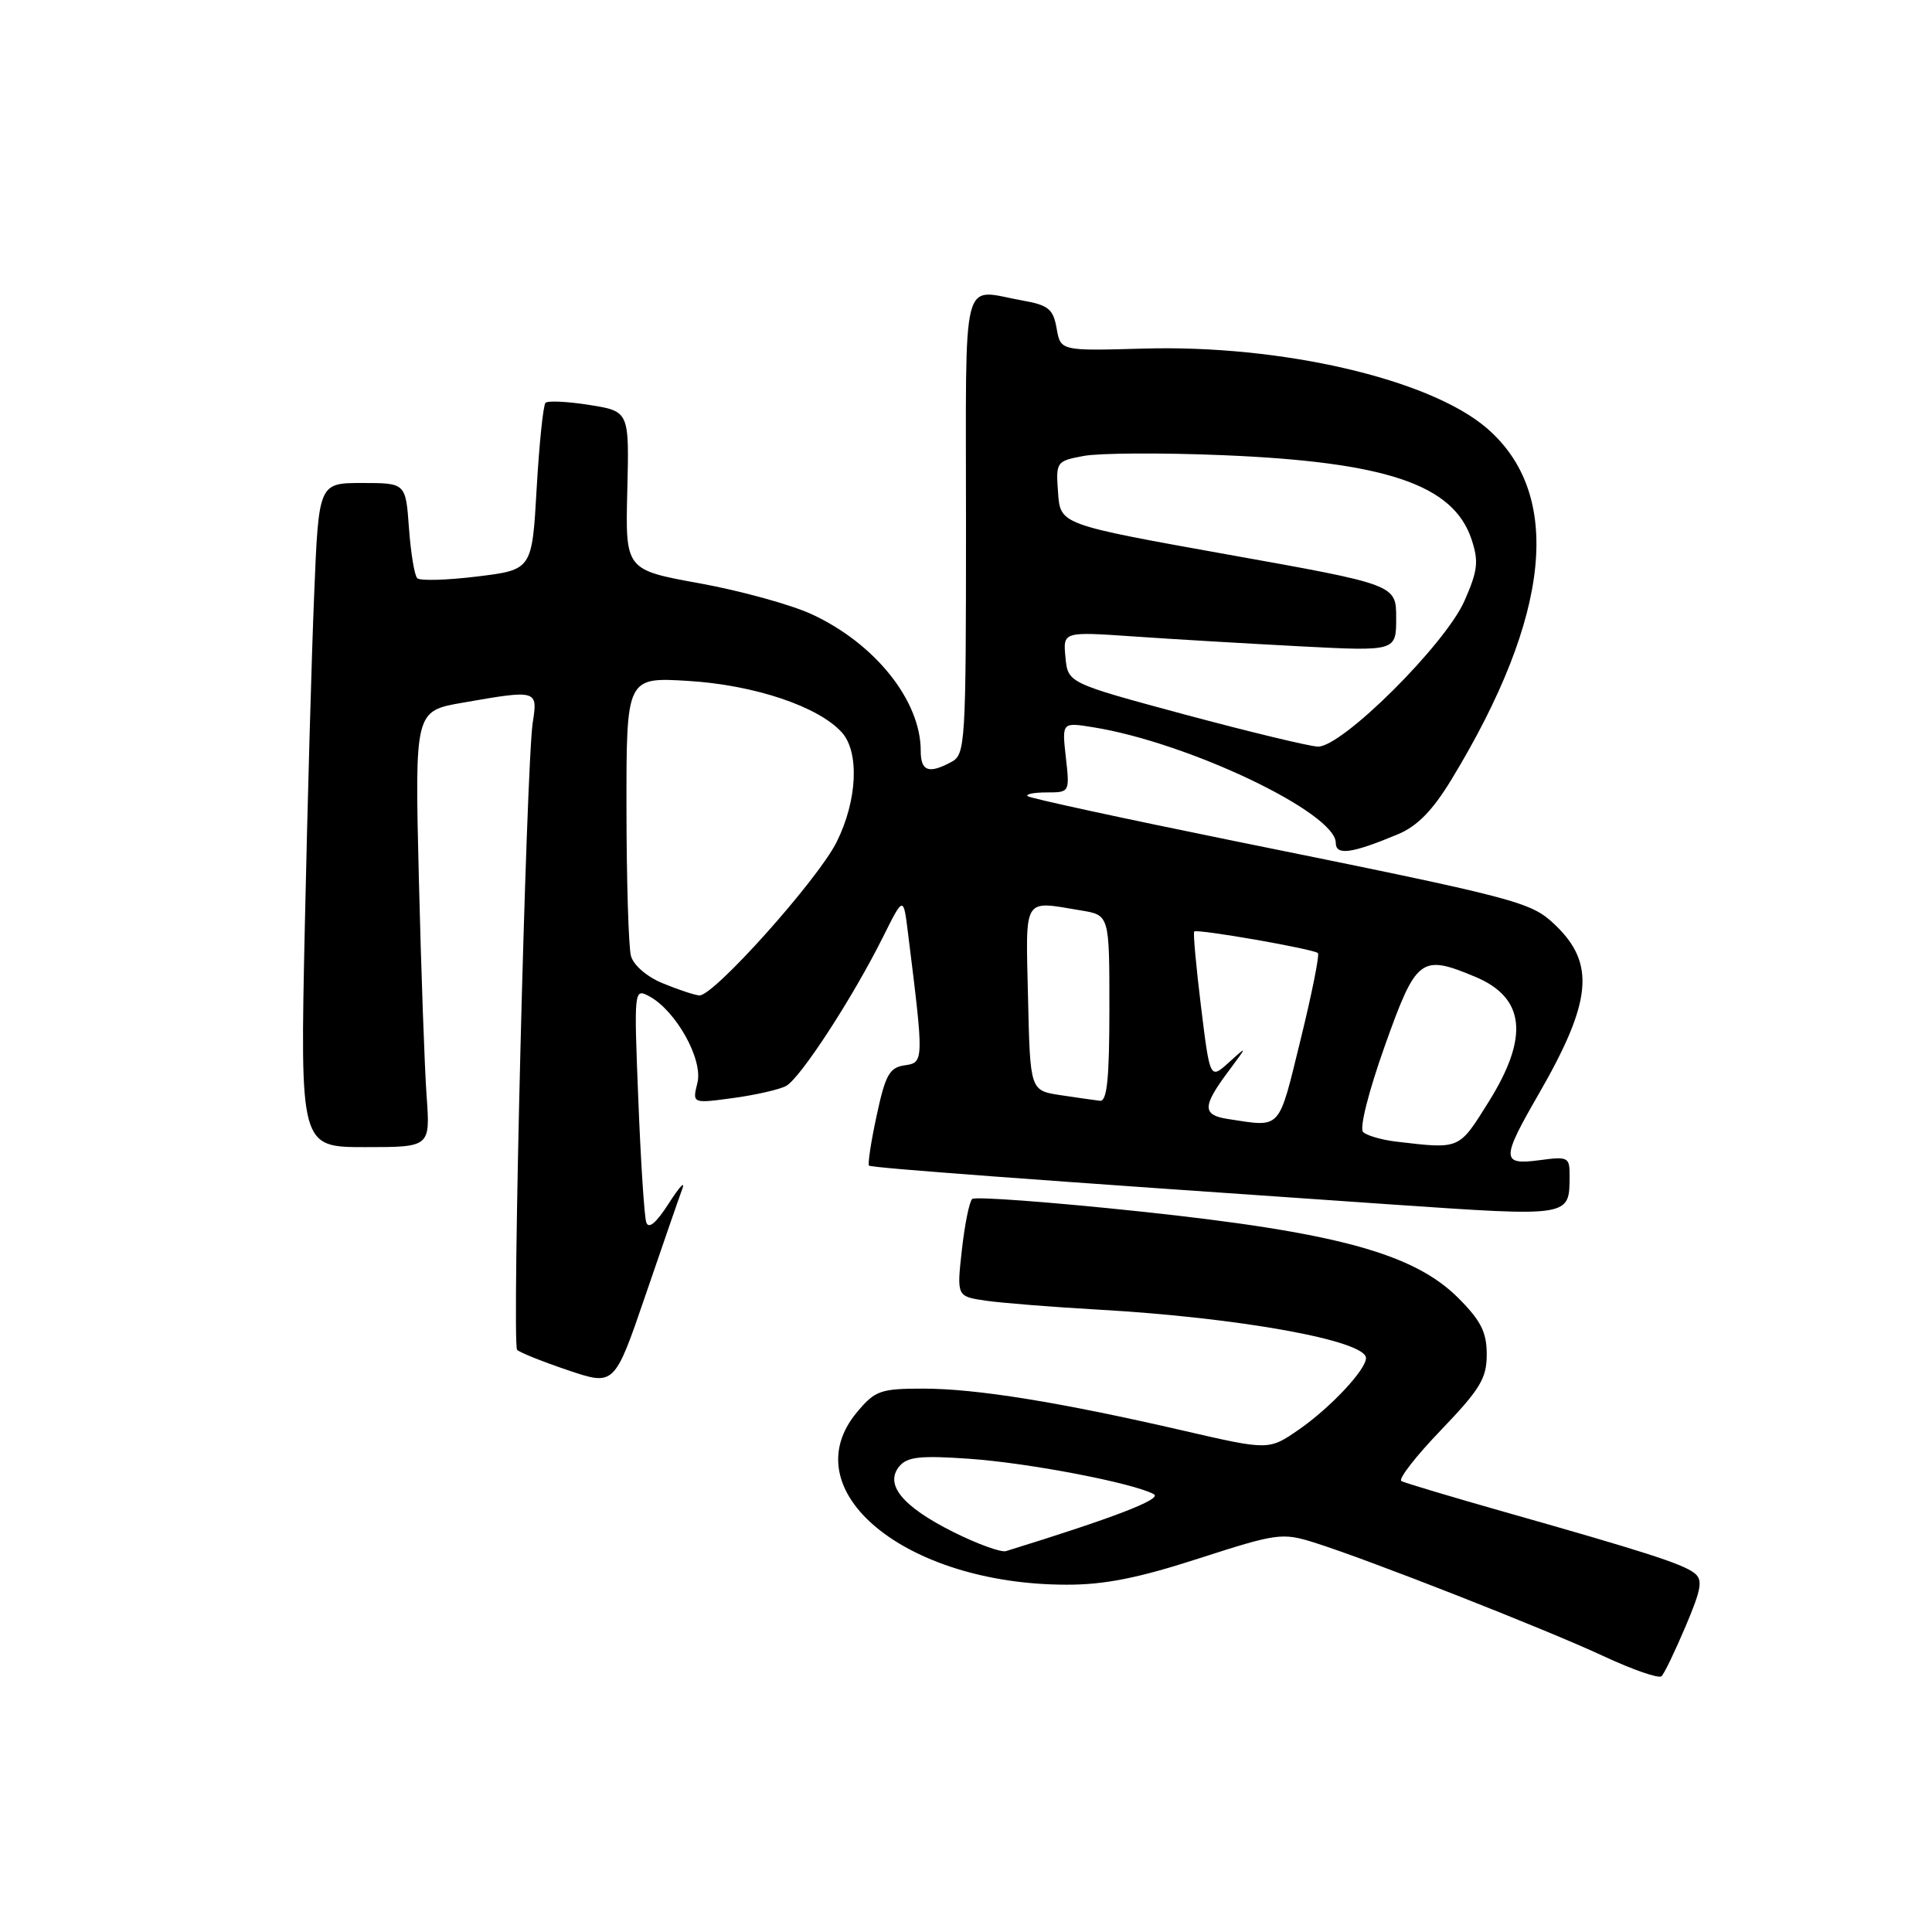 <?xml version="1.0" encoding="UTF-8" standalone="no"?>
<!DOCTYPE svg PUBLIC "-//W3C//DTD SVG 1.1//EN" "http://www.w3.org/Graphics/SVG/1.1/DTD/svg11.dtd" >
<svg xmlns="http://www.w3.org/2000/svg" xmlns:xlink="http://www.w3.org/1999/xlink" version="1.1" viewBox="0 0 256 256">
 <g >
 <path fill="currentColor"
d=" M 223.35 215.50 C 225.47 210.49 225.66 209.32 224.50 208.43 C 222.92 207.21 217.93 205.61 199.50 200.38 C 192.35 198.35 186.13 196.49 185.69 196.25 C 185.24 196.00 187.60 192.96 190.94 189.49 C 196.13 184.08 197.00 182.64 197.00 179.47 C 197.00 176.52 196.23 175.00 193.24 172.00 C 187.31 166.07 177.03 163.28 151.00 160.52 C 139.18 159.27 129.19 158.53 128.82 158.87 C 128.44 159.22 127.83 162.26 127.45 165.64 C 126.77 171.78 126.77 171.78 130.63 172.35 C 132.76 172.65 139.45 173.19 145.50 173.53 C 164.21 174.59 181.00 177.63 181.00 179.95 C 181.00 181.50 176.28 186.53 172.13 189.41 C 168.13 192.18 168.13 192.18 156.81 189.57 C 140.47 185.80 129.37 184.00 122.34 184.00 C 116.69 184.00 115.96 184.25 113.59 187.08 C 104.85 197.47 119.91 209.94 141.27 209.98 C 146.31 210.00 150.80 209.11 158.86 206.50 C 169.17 203.17 169.90 203.07 174.09 204.38 C 181.19 206.60 204.90 215.91 212.50 219.46 C 216.35 221.25 219.80 222.45 220.16 222.11 C 220.52 221.78 221.95 218.80 223.35 215.50 Z  M 90.42 157.50 C 90.82 156.40 90.01 157.28 88.62 159.45 C 86.94 162.07 85.93 162.91 85.63 161.95 C 85.37 161.15 84.90 153.85 84.58 145.71 C 84.00 131.10 84.01 130.94 86.01 132.00 C 89.57 133.91 93.19 140.40 92.41 143.49 C 91.73 146.23 91.73 146.23 97.11 145.50 C 100.08 145.10 103.24 144.38 104.15 143.90 C 106.02 142.92 113.01 132.18 117.02 124.12 C 119.71 118.73 119.71 118.73 120.31 123.61 C 122.44 140.65 122.43 140.80 119.88 141.16 C 117.86 141.45 117.32 142.41 116.16 147.82 C 115.41 151.29 114.96 154.27 115.15 154.45 C 115.48 154.75 136.31 156.30 184.41 159.60 C 208.20 161.23 207.95 161.27 207.98 155.85 C 208.00 153.32 207.80 153.22 204.00 153.73 C 198.91 154.41 198.90 153.60 203.89 144.96 C 210.93 132.74 211.43 127.70 206.09 122.58 C 202.84 119.48 201.52 119.13 163.57 111.44 C 148.76 108.43 136.42 105.76 136.16 105.49 C 135.89 105.22 137.04 105.00 138.71 105.00 C 141.74 105.00 141.75 104.98 141.23 100.35 C 140.71 95.70 140.71 95.70 144.82 96.36 C 157.46 98.38 177.00 107.69 177.00 111.69 C 177.00 113.39 179.12 113.10 185.22 110.55 C 187.81 109.47 189.83 107.40 192.35 103.25 C 205.56 81.50 207.15 65.42 196.97 56.70 C 189.37 50.20 169.75 45.66 151.51 46.19 C 140.53 46.50 140.53 46.50 140.01 43.52 C 139.56 40.95 138.93 40.43 135.49 39.82 C 127.24 38.36 128.00 35.36 128.00 69.46 C 128.00 98.56 127.91 99.98 126.07 100.96 C 123.04 102.59 122.00 102.20 122.00 99.47 C 122.00 92.85 115.96 85.28 107.58 81.40 C 104.85 80.13 98.17 78.29 92.74 77.30 C 82.86 75.51 82.86 75.51 83.12 65.01 C 83.38 54.50 83.38 54.50 78.11 53.66 C 75.21 53.20 72.59 53.07 72.28 53.38 C 71.98 53.69 71.45 58.79 71.11 64.72 C 70.50 75.50 70.50 75.50 63.22 76.39 C 59.22 76.88 55.65 76.98 55.29 76.62 C 54.92 76.26 54.43 73.27 54.19 69.98 C 53.76 64.00 53.76 64.00 47.99 64.00 C 42.23 64.00 42.23 64.00 41.63 78.75 C 41.29 86.86 40.74 106.66 40.39 122.75 C 39.76 152.00 39.76 152.00 48.39 152.00 C 57.01 152.00 57.01 152.00 56.53 145.25 C 56.26 141.54 55.80 128.54 55.50 116.36 C 54.96 94.21 54.96 94.21 61.31 93.11 C 71.21 91.38 71.27 91.40 70.59 95.75 C 69.72 101.40 67.80 178.13 68.52 178.86 C 68.86 179.21 71.90 180.43 75.28 181.57 C 81.42 183.64 81.42 183.64 85.55 171.57 C 87.82 164.93 90.01 158.60 90.42 157.50 Z  M 126.30 202.99 C 119.56 199.61 117.18 196.70 119.17 194.29 C 120.22 193.03 121.97 192.84 128.50 193.30 C 136.39 193.86 150.15 196.50 152.89 197.99 C 154.07 198.62 147.54 201.13 133.30 205.53 C 132.65 205.73 129.50 204.59 126.30 202.99 Z  M 185.00 151.27 C 183.07 151.04 181.10 150.47 180.62 150.00 C 180.11 149.50 181.34 144.64 183.50 138.57 C 187.66 126.89 188.27 126.42 195.45 129.42 C 202.09 132.19 202.65 137.37 197.25 146.01 C 193.27 152.37 193.52 152.27 185.00 151.27 Z  M 162.75 148.28 C 159.31 147.76 159.30 146.63 162.67 142.09 C 165.34 138.51 165.34 138.51 162.84 140.77 C 160.33 143.04 160.33 143.04 159.14 133.38 C 158.49 128.06 158.08 123.59 158.24 123.43 C 158.62 123.05 174.08 125.75 174.63 126.29 C 174.86 126.53 173.82 131.73 172.31 137.86 C 169.35 149.91 169.85 149.36 162.75 148.28 Z  M 140.50 145.11 C 136.50 144.50 136.50 144.50 136.22 132.25 C 135.91 118.60 135.45 119.35 143.25 120.64 C 147.00 121.26 147.00 121.26 147.00 133.63 C 147.00 142.94 146.69 145.96 145.75 145.86 C 145.06 145.78 142.70 145.44 140.50 145.11 Z  M 87.84 130.30 C 85.71 129.43 83.94 127.90 83.60 126.65 C 83.29 125.47 83.02 116.67 83.01 107.11 C 83.00 89.72 83.00 89.72 91.27 90.23 C 100.01 90.78 108.44 93.61 111.55 97.05 C 113.90 99.66 113.60 106.08 110.86 111.57 C 108.36 116.58 94.51 132.06 92.66 131.90 C 92.02 131.85 89.85 131.13 87.84 130.30 Z  M 157.00 94.68 C 141.50 90.50 141.50 90.50 141.18 87.10 C 140.85 83.69 140.85 83.69 150.18 84.33 C 155.30 84.69 165.24 85.27 172.25 85.64 C 185.00 86.30 185.00 86.30 185.00 81.89 C 185.00 77.47 185.00 77.47 162.75 73.49 C 140.50 69.50 140.50 69.50 140.20 65.31 C 139.90 61.18 139.95 61.10 143.62 60.41 C 145.68 60.03 153.92 59.98 161.93 60.31 C 183.68 61.20 192.59 64.21 194.99 71.48 C 195.96 74.40 195.81 75.63 194.04 79.64 C 191.47 85.44 177.78 99.04 174.62 98.93 C 173.45 98.88 165.53 96.97 157.00 94.68 Z "/>
</g>
</svg>